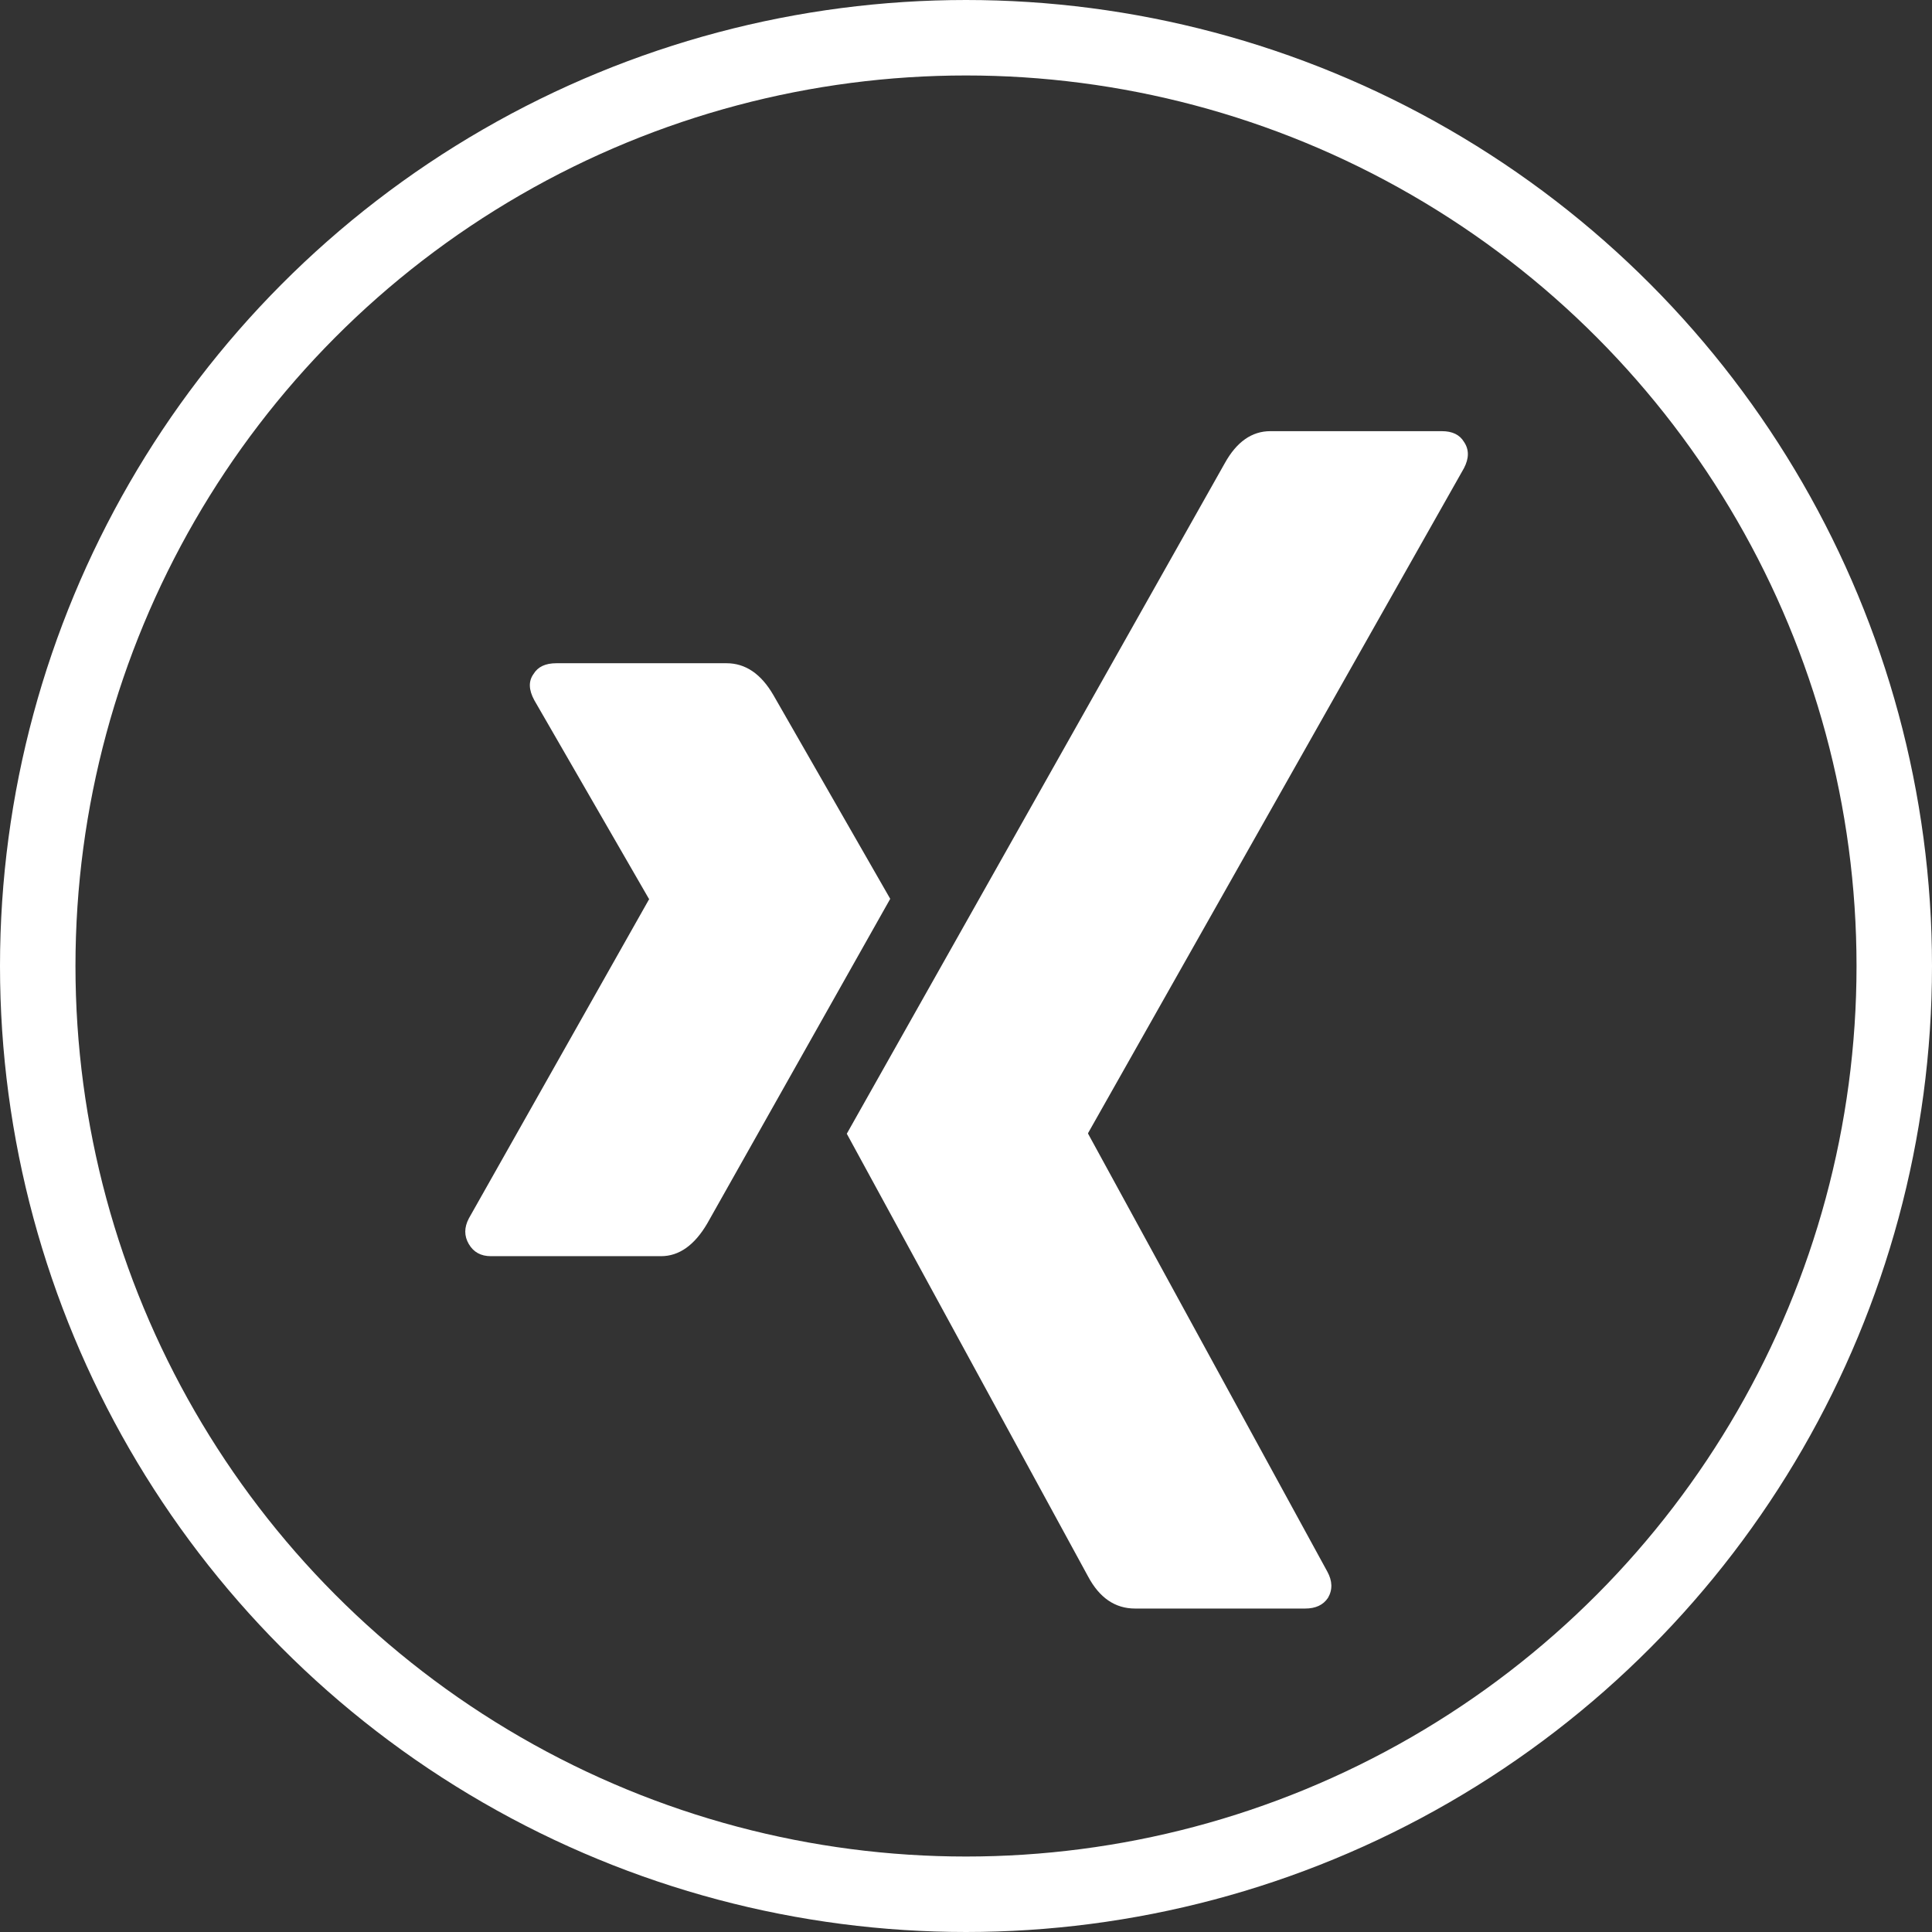 <svg width="512" height="512" viewBox="0 0 512 512" fill="none" xmlns="http://www.w3.org/2000/svg">
<rect x="0" y="0" width="512" height="512" fill="#333333" stroke="none"/>
<circle cx="256" cy="256" r="246" stroke="white" stroke-width="20"/>
<path d="M175.175 332.901C179.951 332.901 184.042 330.012 187.437 324.222C218.5 269.141 234.658 240.47 235.919 238.199L204.984 184.252C201.713 178.593 197.562 175.763 192.535 175.763H147.447C144.55 175.763 142.544 176.706 141.41 178.592C140.025 180.479 140.089 182.806 141.598 185.569L171.968 238.199C172.091 238.333 172.091 238.39 171.968 238.39L124.241 322.904C122.987 325.299 122.987 327.56 124.241 329.691C125.495 331.835 127.449 332.901 130.088 332.901H175.175Z" fill="white"/>
<path d="M382.114 114.263H336.652C331.749 114.263 327.721 117.092 324.581 122.752C260.065 237.195 226.674 296.434 224.409 300.451L288.357 417.791C291.374 423.451 295.525 426.28 300.806 426.28H345.89C348.656 426.28 350.67 425.337 351.928 423.451C353.181 421.306 353.121 418.978 351.74 416.467L288.361 300.451V300.268L387.964 124.073C389.345 121.434 389.345 119.113 387.964 117.096C386.83 115.206 384.88 114.263 382.114 114.263Z" fill="white"/>
</svg>
